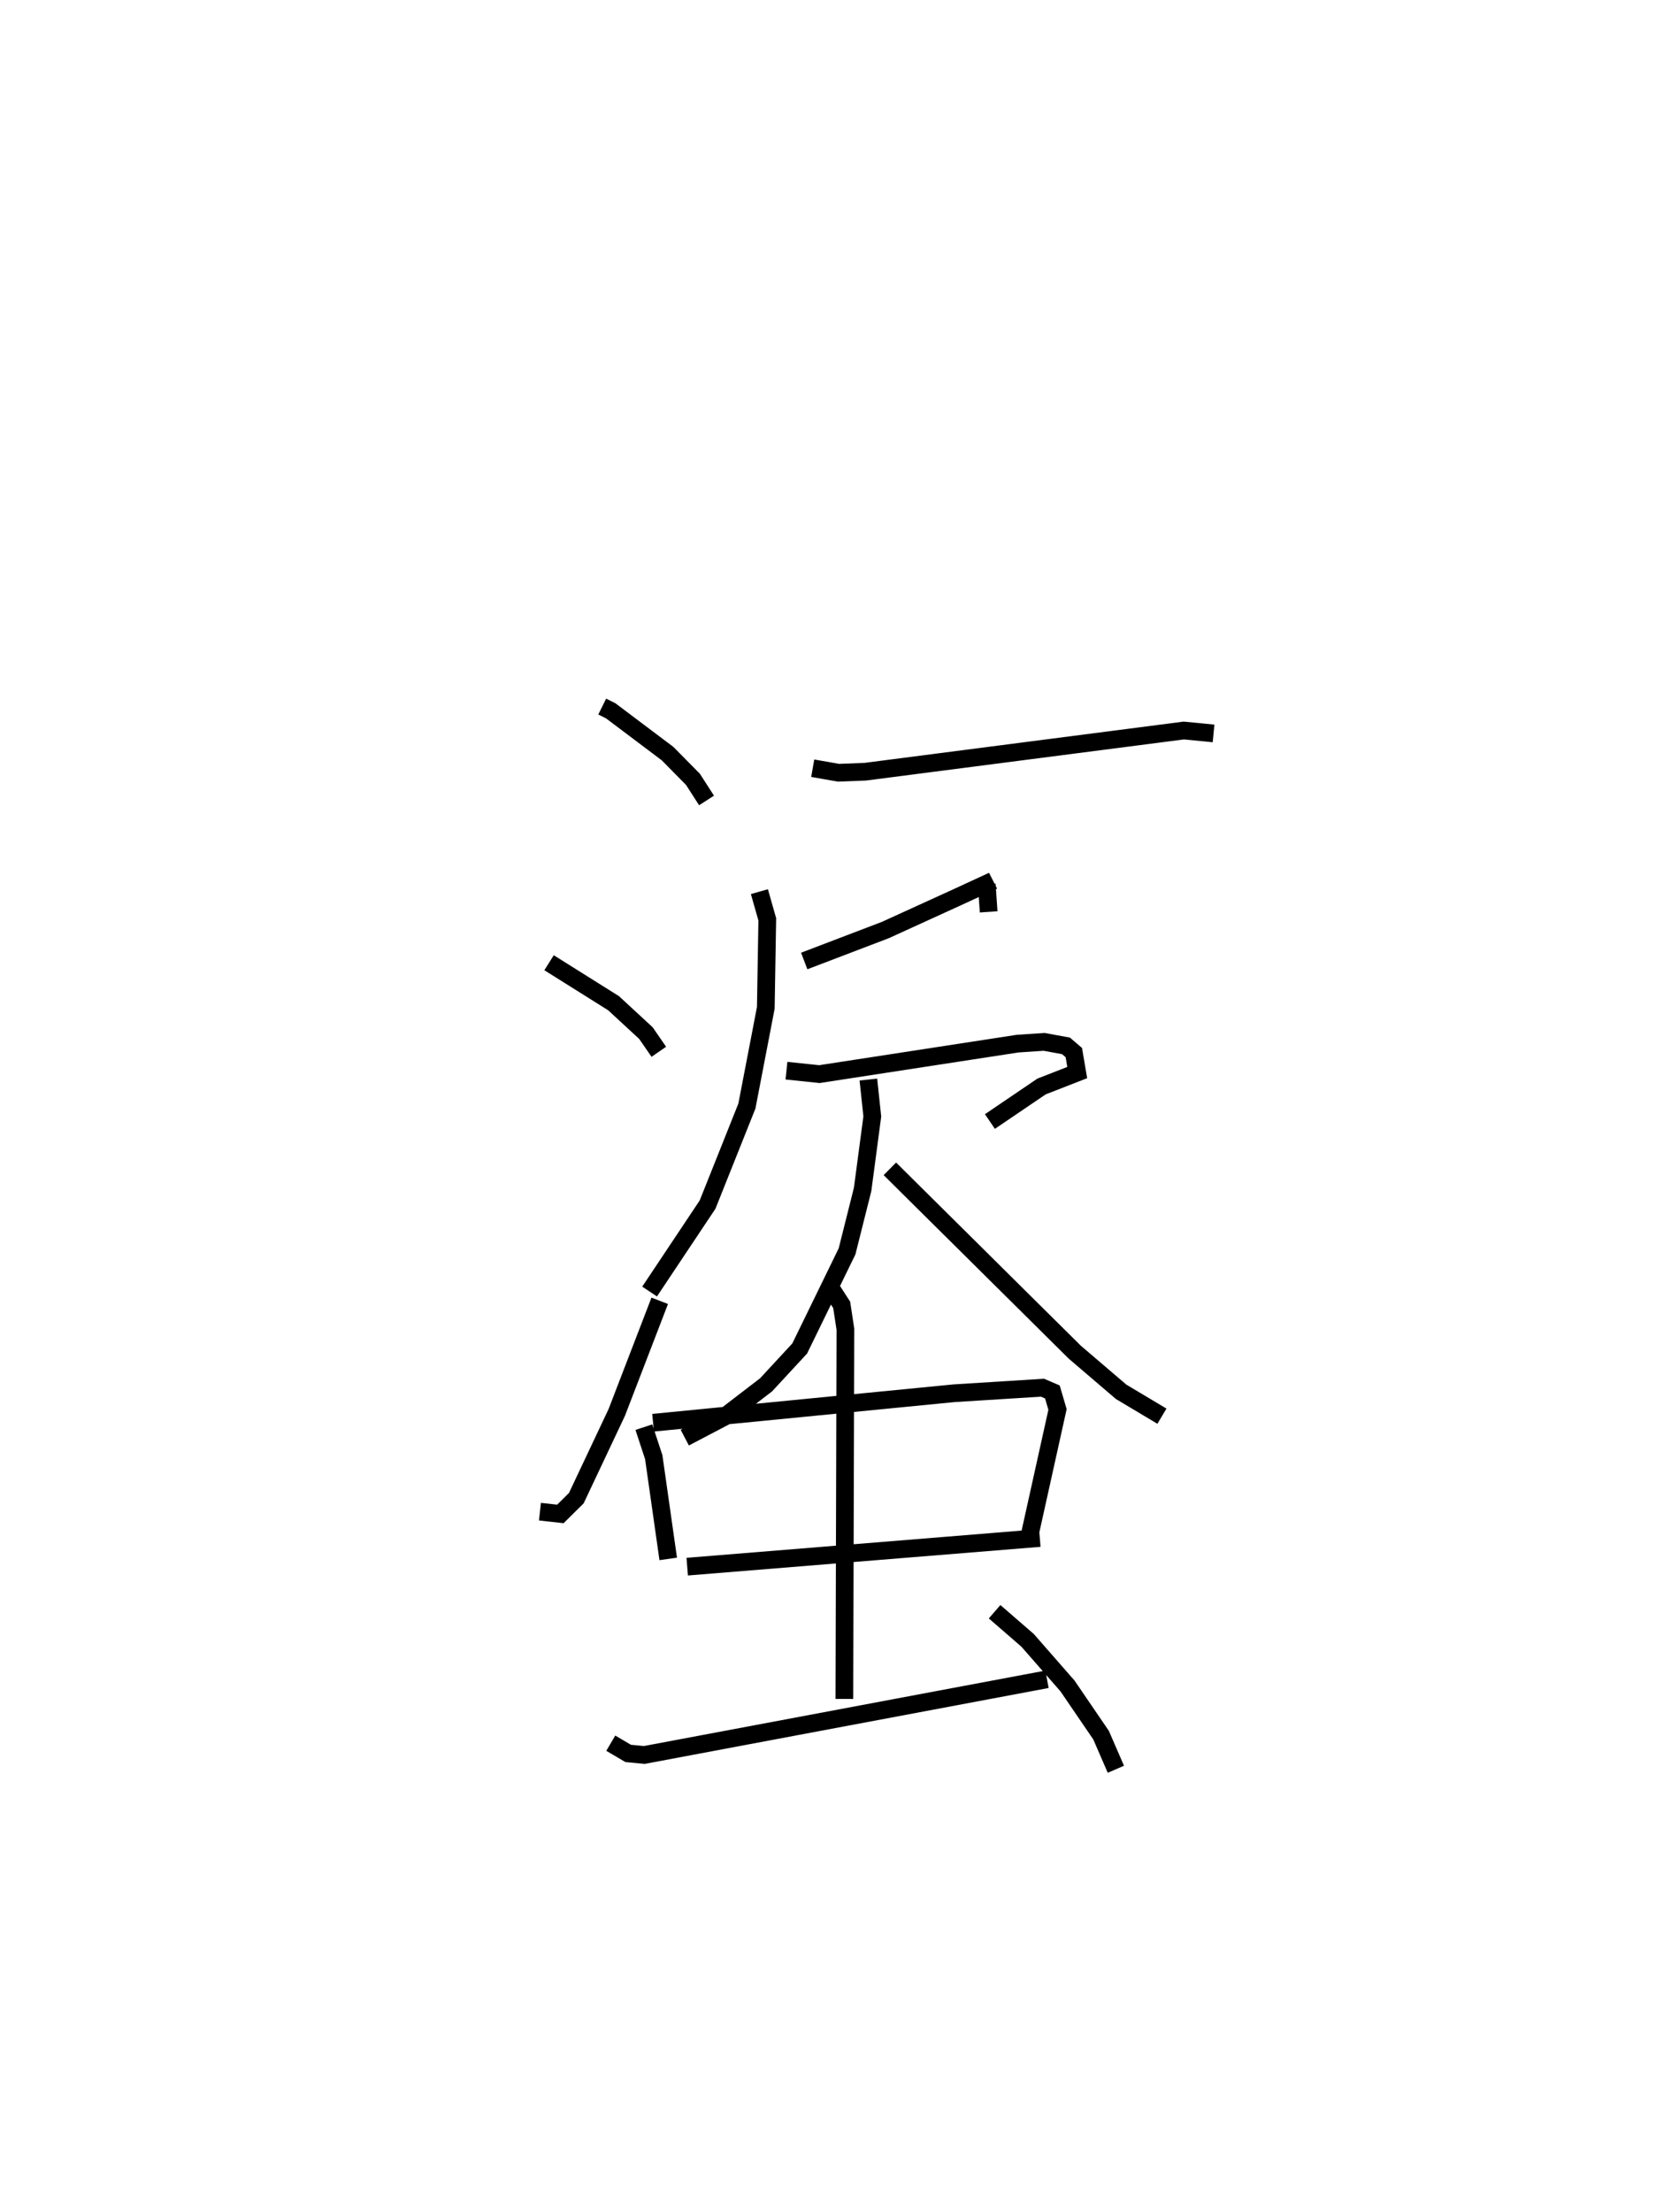 <?xml version="1.0" encoding="utf-8" ?>
<svg baseProfile="full" height="124.897" version="1.1" width="93.568" xmlns="http://www.w3.org/2000/svg" xmlns:ev="http://www.w3.org/2001/xml-events" xmlns:xlink="http://www.w3.org/1999/xlink"><defs /><rect fill="white" height="124.897" width="93.568" x="0" y="0" /><path d="M25,25 m0.0,0.0 m9.026,14.895 l0.477,0.236 3.219,2.422 l1.434,1.454 0.765,1.189 m-8.898,9.162 l3.644,2.285 1.831,1.69 l0.727,1.054 m-6.717,25.966 l1.155,0.127 0.9,-0.891 l2.287,-4.843 2.426,-6.3 m8.645,-30.071 l1.454,0.256 1.51,-0.058 l18.001,-2.326 1.683,0.164 m-12.708,10.074 l-0.107,-1.562 0.338,-0.189 l-1.991,0.919 -4.077,1.859 l-4.584,1.748 m-2.532,-3.915 l0.445,1.565 -0.084,4.998 l-1.068,5.544 -2.221,5.561 l-3.276,4.91 m7.733,-12.47 l1.862,0.194 11.201,-1.721 l1.499,-0.099 1.232,0.226 l0.443,0.379 0.192,1.127 l-2.017,0.787 -2.916,1.978 m-6.868,-2.37 l0.222,2.084 -0.547,4.118 l-0.879,3.498 -2.676,5.485 l-1.898,2.05 -2.36,1.811 l-2.236,1.173 m11.589,-15.178 l10.447,10.352 2.619,2.238 l2.306,1.376 m-29.272,0.62 l0.558,1.694 0.818,5.745 m-0.856,-7.689 l17.005,-1.665 4.998,-0.313 l0.559,0.24 0.29,0.989 l-1.57,7.079 m-19.353,1.796 l19.923,-1.618 m-11.761,-14.04 l0.566,0.877 0.21,1.375 l-0.058,20.875 m-13.199,2.498 l0.982,0.578 0.913,0.087 l22.753,-4.272 m-2.961,-3.815 l1.867,1.618 2.252,2.573 l1.899,2.781 0.834,1.923 " fill="none" stroke="black" stroke-width="1" /></svg>